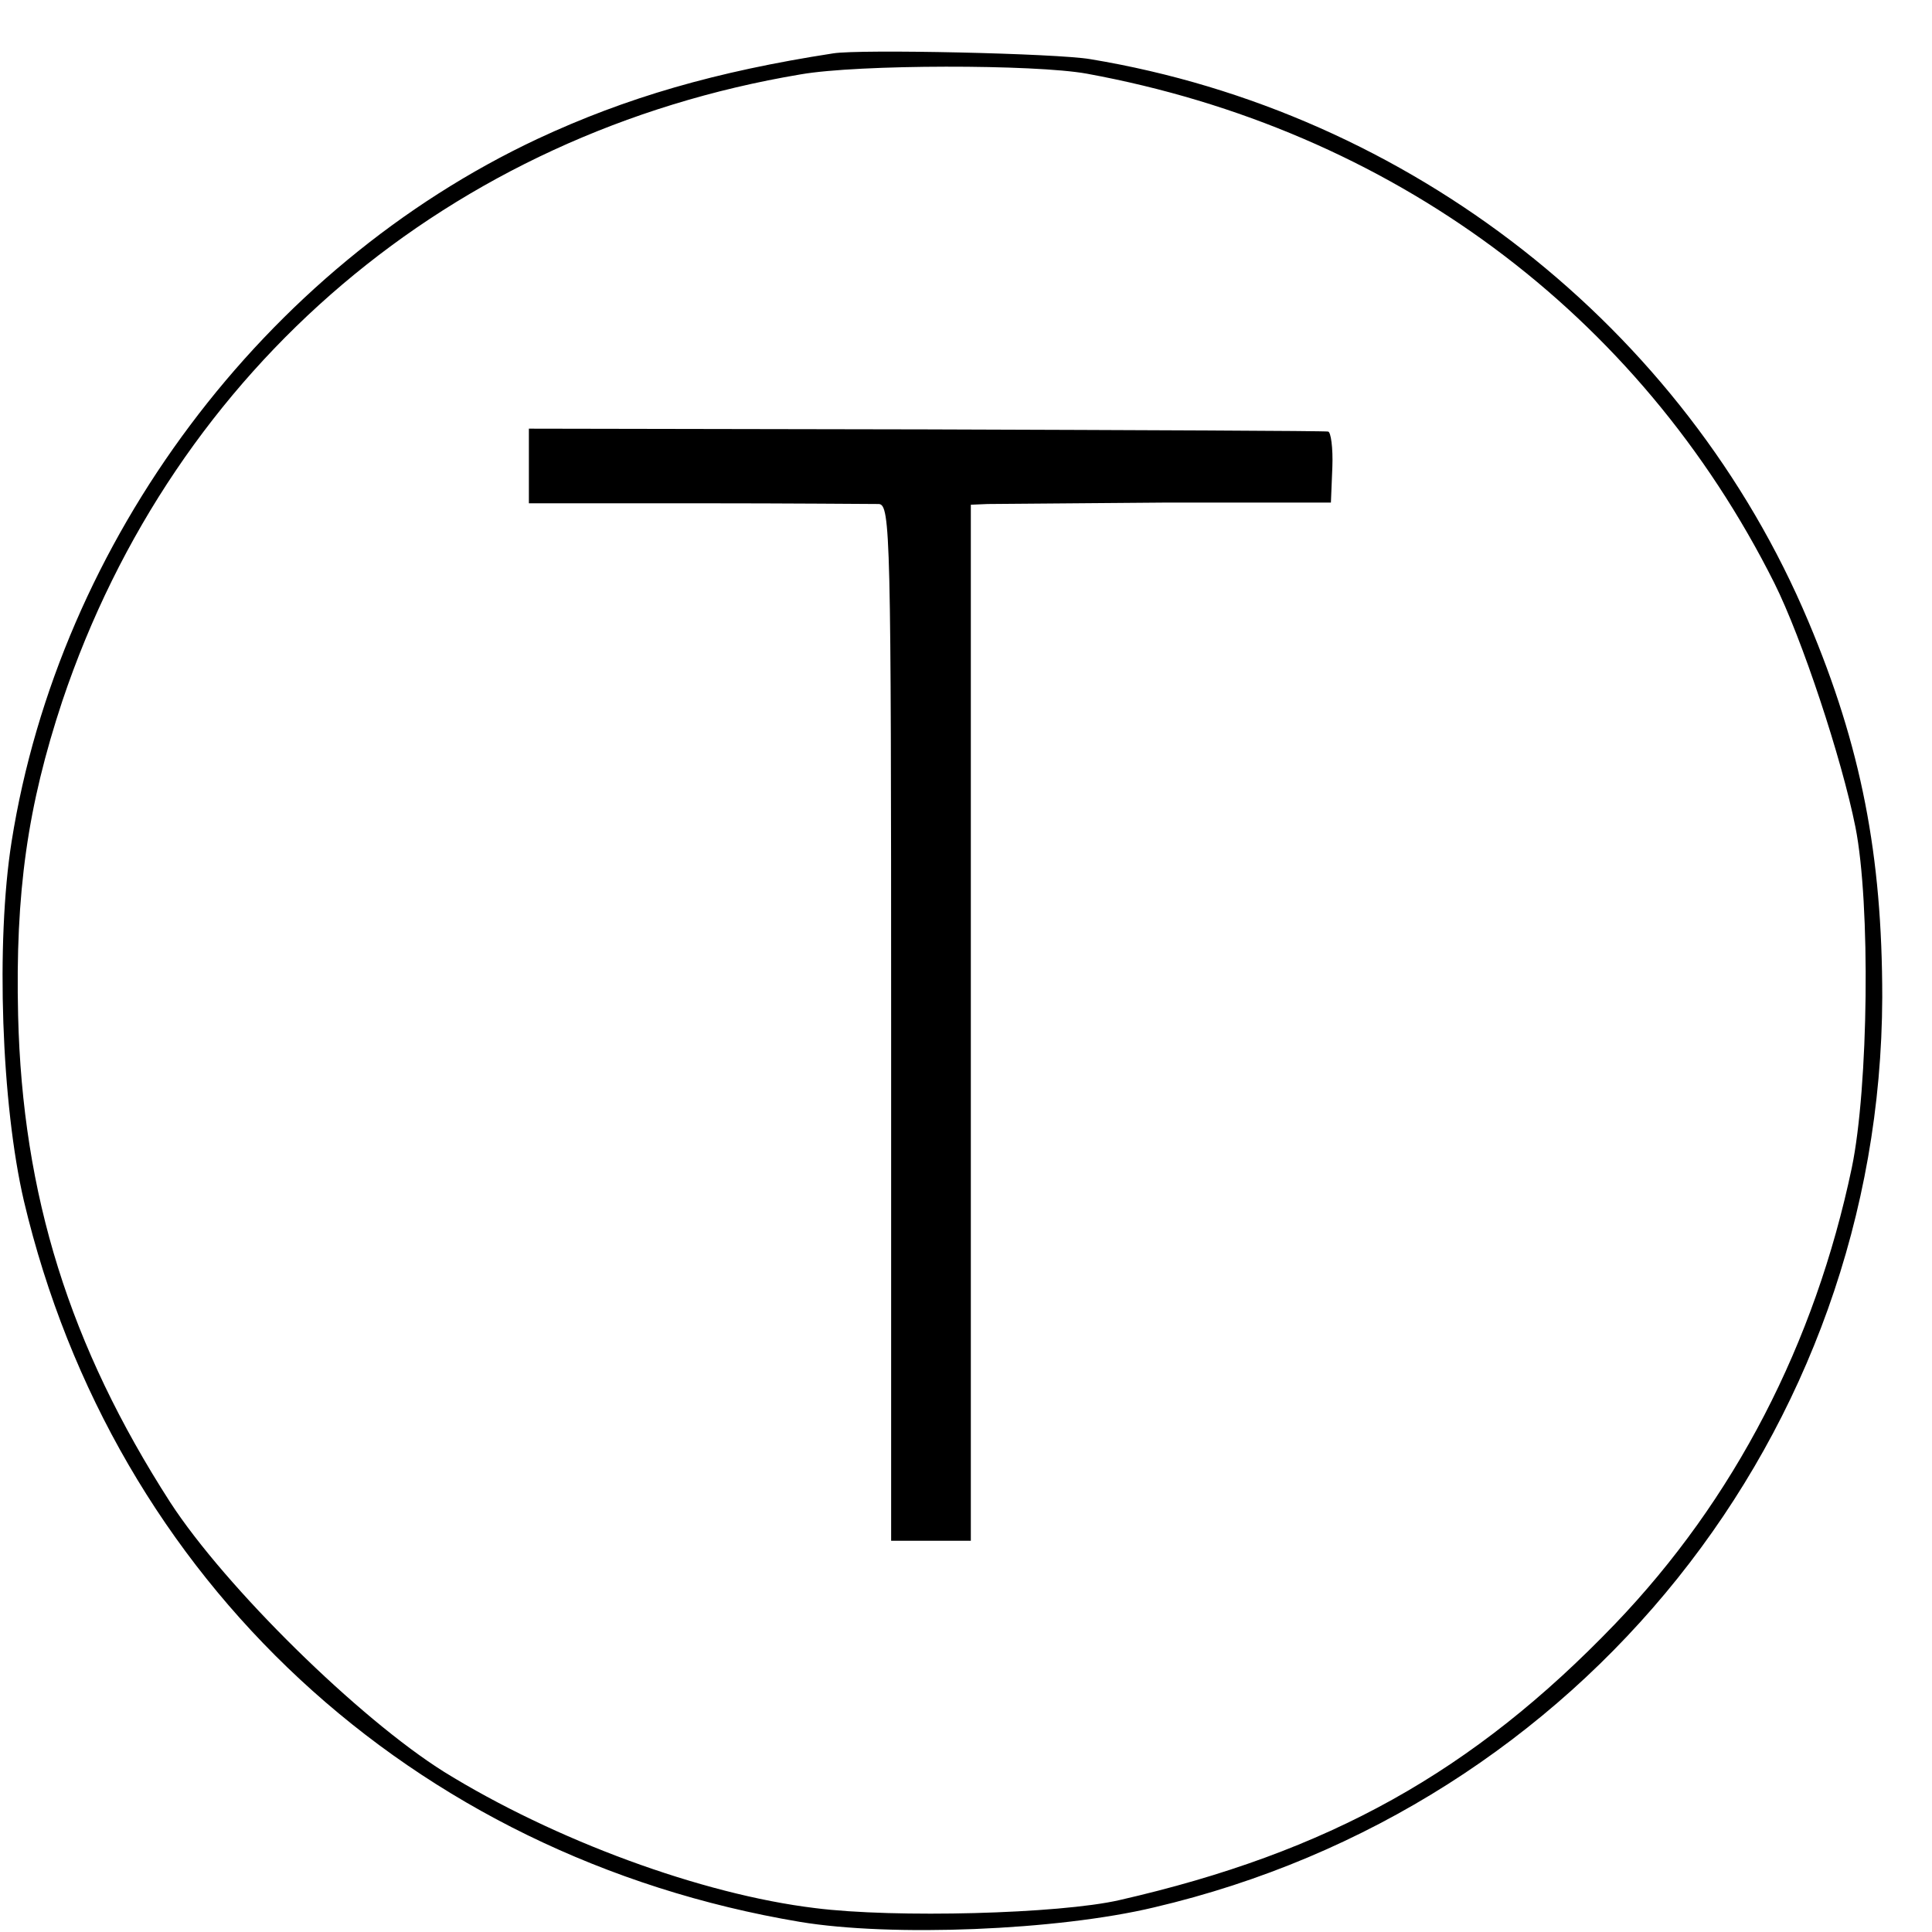 <?xml version="1.0" standalone="no"?>
<!DOCTYPE svg PUBLIC "-//W3C//DTD SVG 20010904//EN"
 "http://www.w3.org/TR/2001/REC-SVG-20010904/DTD/svg10.dtd">
<svg version="1.0" xmlns="http://www.w3.org/2000/svg"
 width="16pt" height="16pt" viewBox="0 0 16 16"
 preserveAspectRatio="xMidYMid meet">
<g transform="translate(0,16) scale(0.006,-0.006)"
fill="#000000" stroke="none">
<path d="M1150 2593 c-162 -25 -286 -61 -408 -118 -377 -177 -660 -554 -726
-970 -22 -139 -14 -363 17 -496 124 -524 535 -905 1071 -995 126 -21 355 -12
489 20 589 138 1003 655 1005 1256 0 196 -29 346 -102 519 -171 406 -550 703
-991 776 -46 8 -318 14 -355 8z m350 -28 c420 -77 762 -330 949 -703 38 -76
93 -242 112 -337 21 -106 18 -359 -5 -470 -51 -243 -162 -458 -327 -630 -196
-204 -395 -315 -684 -381 -83 -19 -310 -25 -420 -11 -157 19 -360 94 -512 188
-118 74 -302 255 -378 372 -139 216 -204 424 -210 672 -4 170 13 289 61 434
155 461 536 784 1019 865 80 14 323 14 395 1z"/>
<path d="M730 2024 l0 -52 233 0 c127 0 240 -1 250 -1 16 -1 17 -42 17 -716
l0 -715 55 0 55 0 0 715 0 715 23 1 c12 0 124 1 248 2 l226 0 2 49 c1 26 -2
49 -6 49 -5 1 -254 2 -555 3 l-548 1 0 -51z"/>
</g>
</svg>
